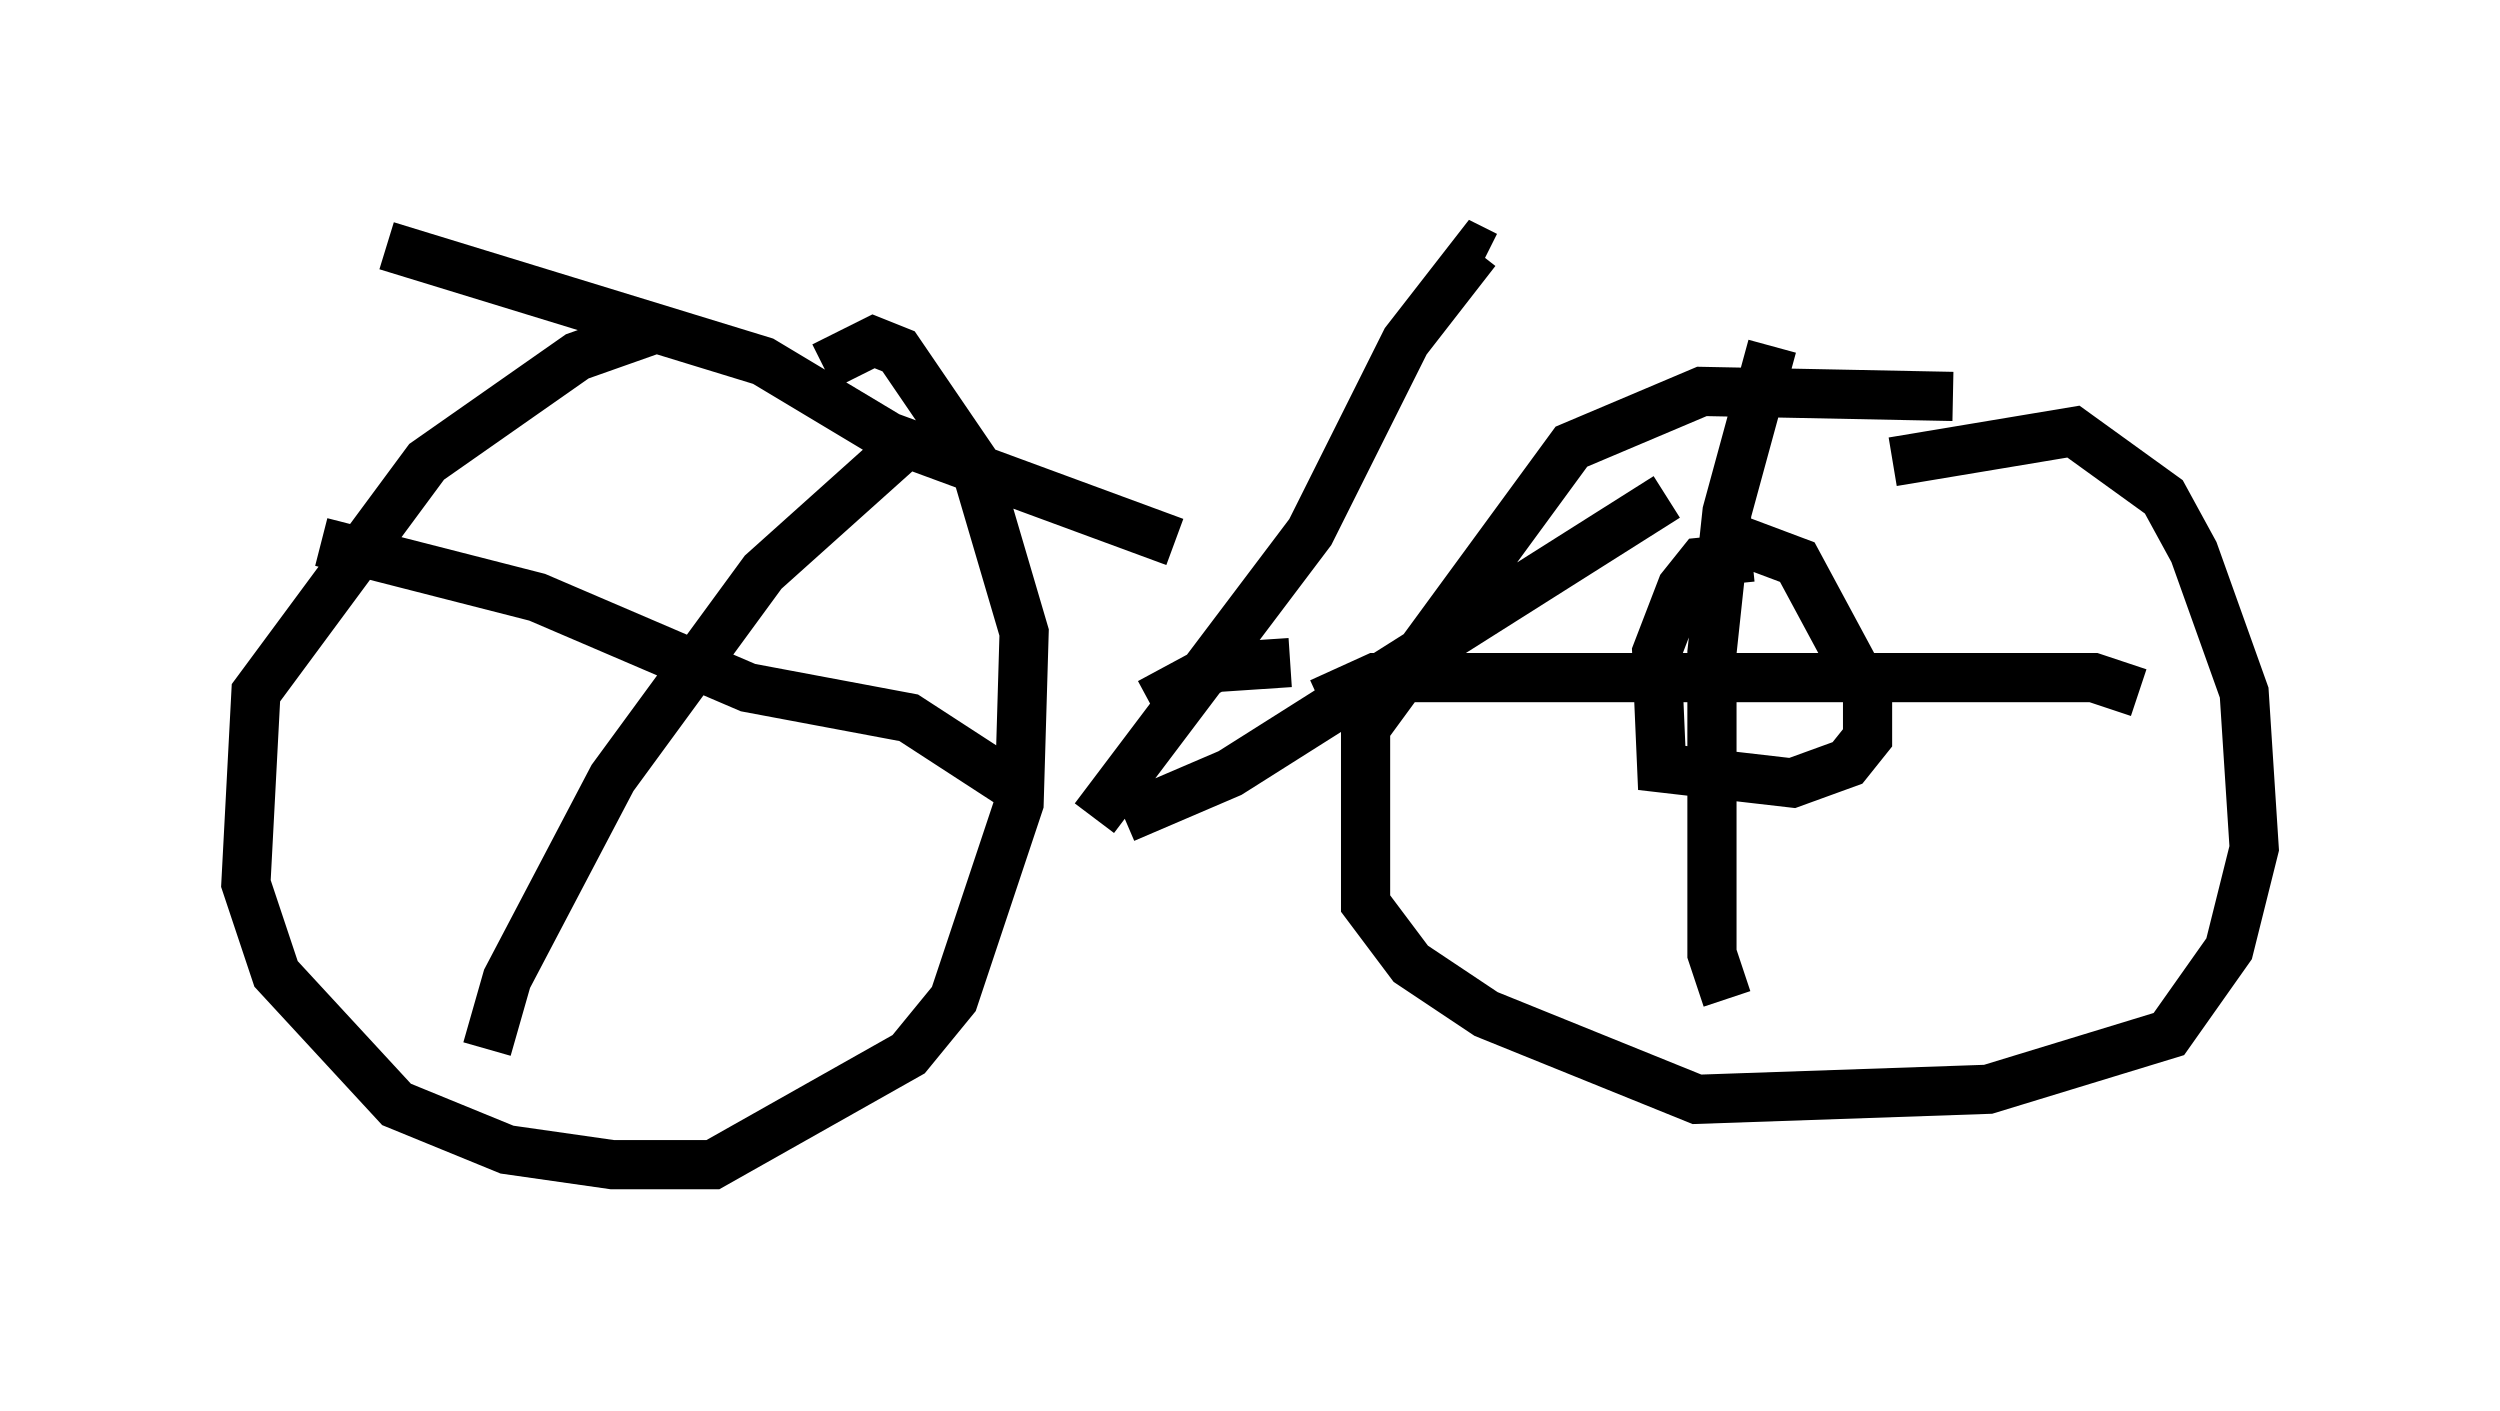 <?xml version="1.0" encoding="utf-8" ?>
<svg baseProfile="full" height="28.681" version="1.1" width="50.834" xmlns="http://www.w3.org/2000/svg" xmlns:ev="http://www.w3.org/2001/xml-events" xmlns:xlink="http://www.w3.org/1999/xlink"><defs /><rect fill="white" height="28.681" width="50.834" x="0" y="0" /><path d="M16.842, 7.45 m-3.369, -0.817 l-1.735, 0.613 -3.063, 2.144 l-3.471, 4.696 -0.204, 3.879 l0.613, 1.838 2.45, 2.654 l2.246, 0.919 2.144, 0.306 l2.042, 0.0 3.981, -2.246 l0.919, -1.123 1.327, -3.981 l0.102, -3.471 -1.021, -3.471 l-1.531, -2.246 -0.51, -0.204 l-1.021, 0.51 m6.125, 9.188 l2.144, -0.919 8.881, -5.615 m-11.638, 6.533 l4.39, -5.819 1.94, -3.879 l1.429, -1.838 0.204, 0.102 m9.494, 2.858 l-5.104, -0.102 -2.654, 1.123 l-4.185, 5.717 0.0, 3.573 l0.919, 1.225 1.531, 1.021 l4.288, 1.735 5.921, -0.204 l3.675, -1.123 1.225, -1.735 l0.51, -2.042 -0.204, -3.165 l-1.021, -2.858 -0.613, -1.123 l-1.838, -1.327 -3.675, 0.613 m-15.109, 4.9 l1.327, -0.715 1.531, -0.102 m9.392, -2.144 l-1.021, 0.102 -0.408, 0.51 l-0.51, 1.327 0.102, 2.348 l2.654, 0.306 1.123, -0.408 l0.408, -0.51 0.0, -0.919 l-1.429, -2.654 -1.633, -0.613 m1.123, -3.777 l-0.919, 3.369 -0.306, 2.858 l0.0, 6.125 0.306, 0.919 m-8.269, -6.023 l1.123, -0.51 14.598, 0.0 l0.919, 0.306 m-36.955, -3.063 l4.39, 1.123 4.288, 1.838 l3.267, 0.613 2.042, 1.327 m-2.042, -6.942 l-2.96, 2.654 -3.063, 4.185 l-2.144, 4.083 -0.408, 1.429 m13.986, -10.311 l-5.819, -2.144 -2.552, -1.531 l-7.656, -2.348 " fill="none" stroke="black" stroke-width="1" /></svg>